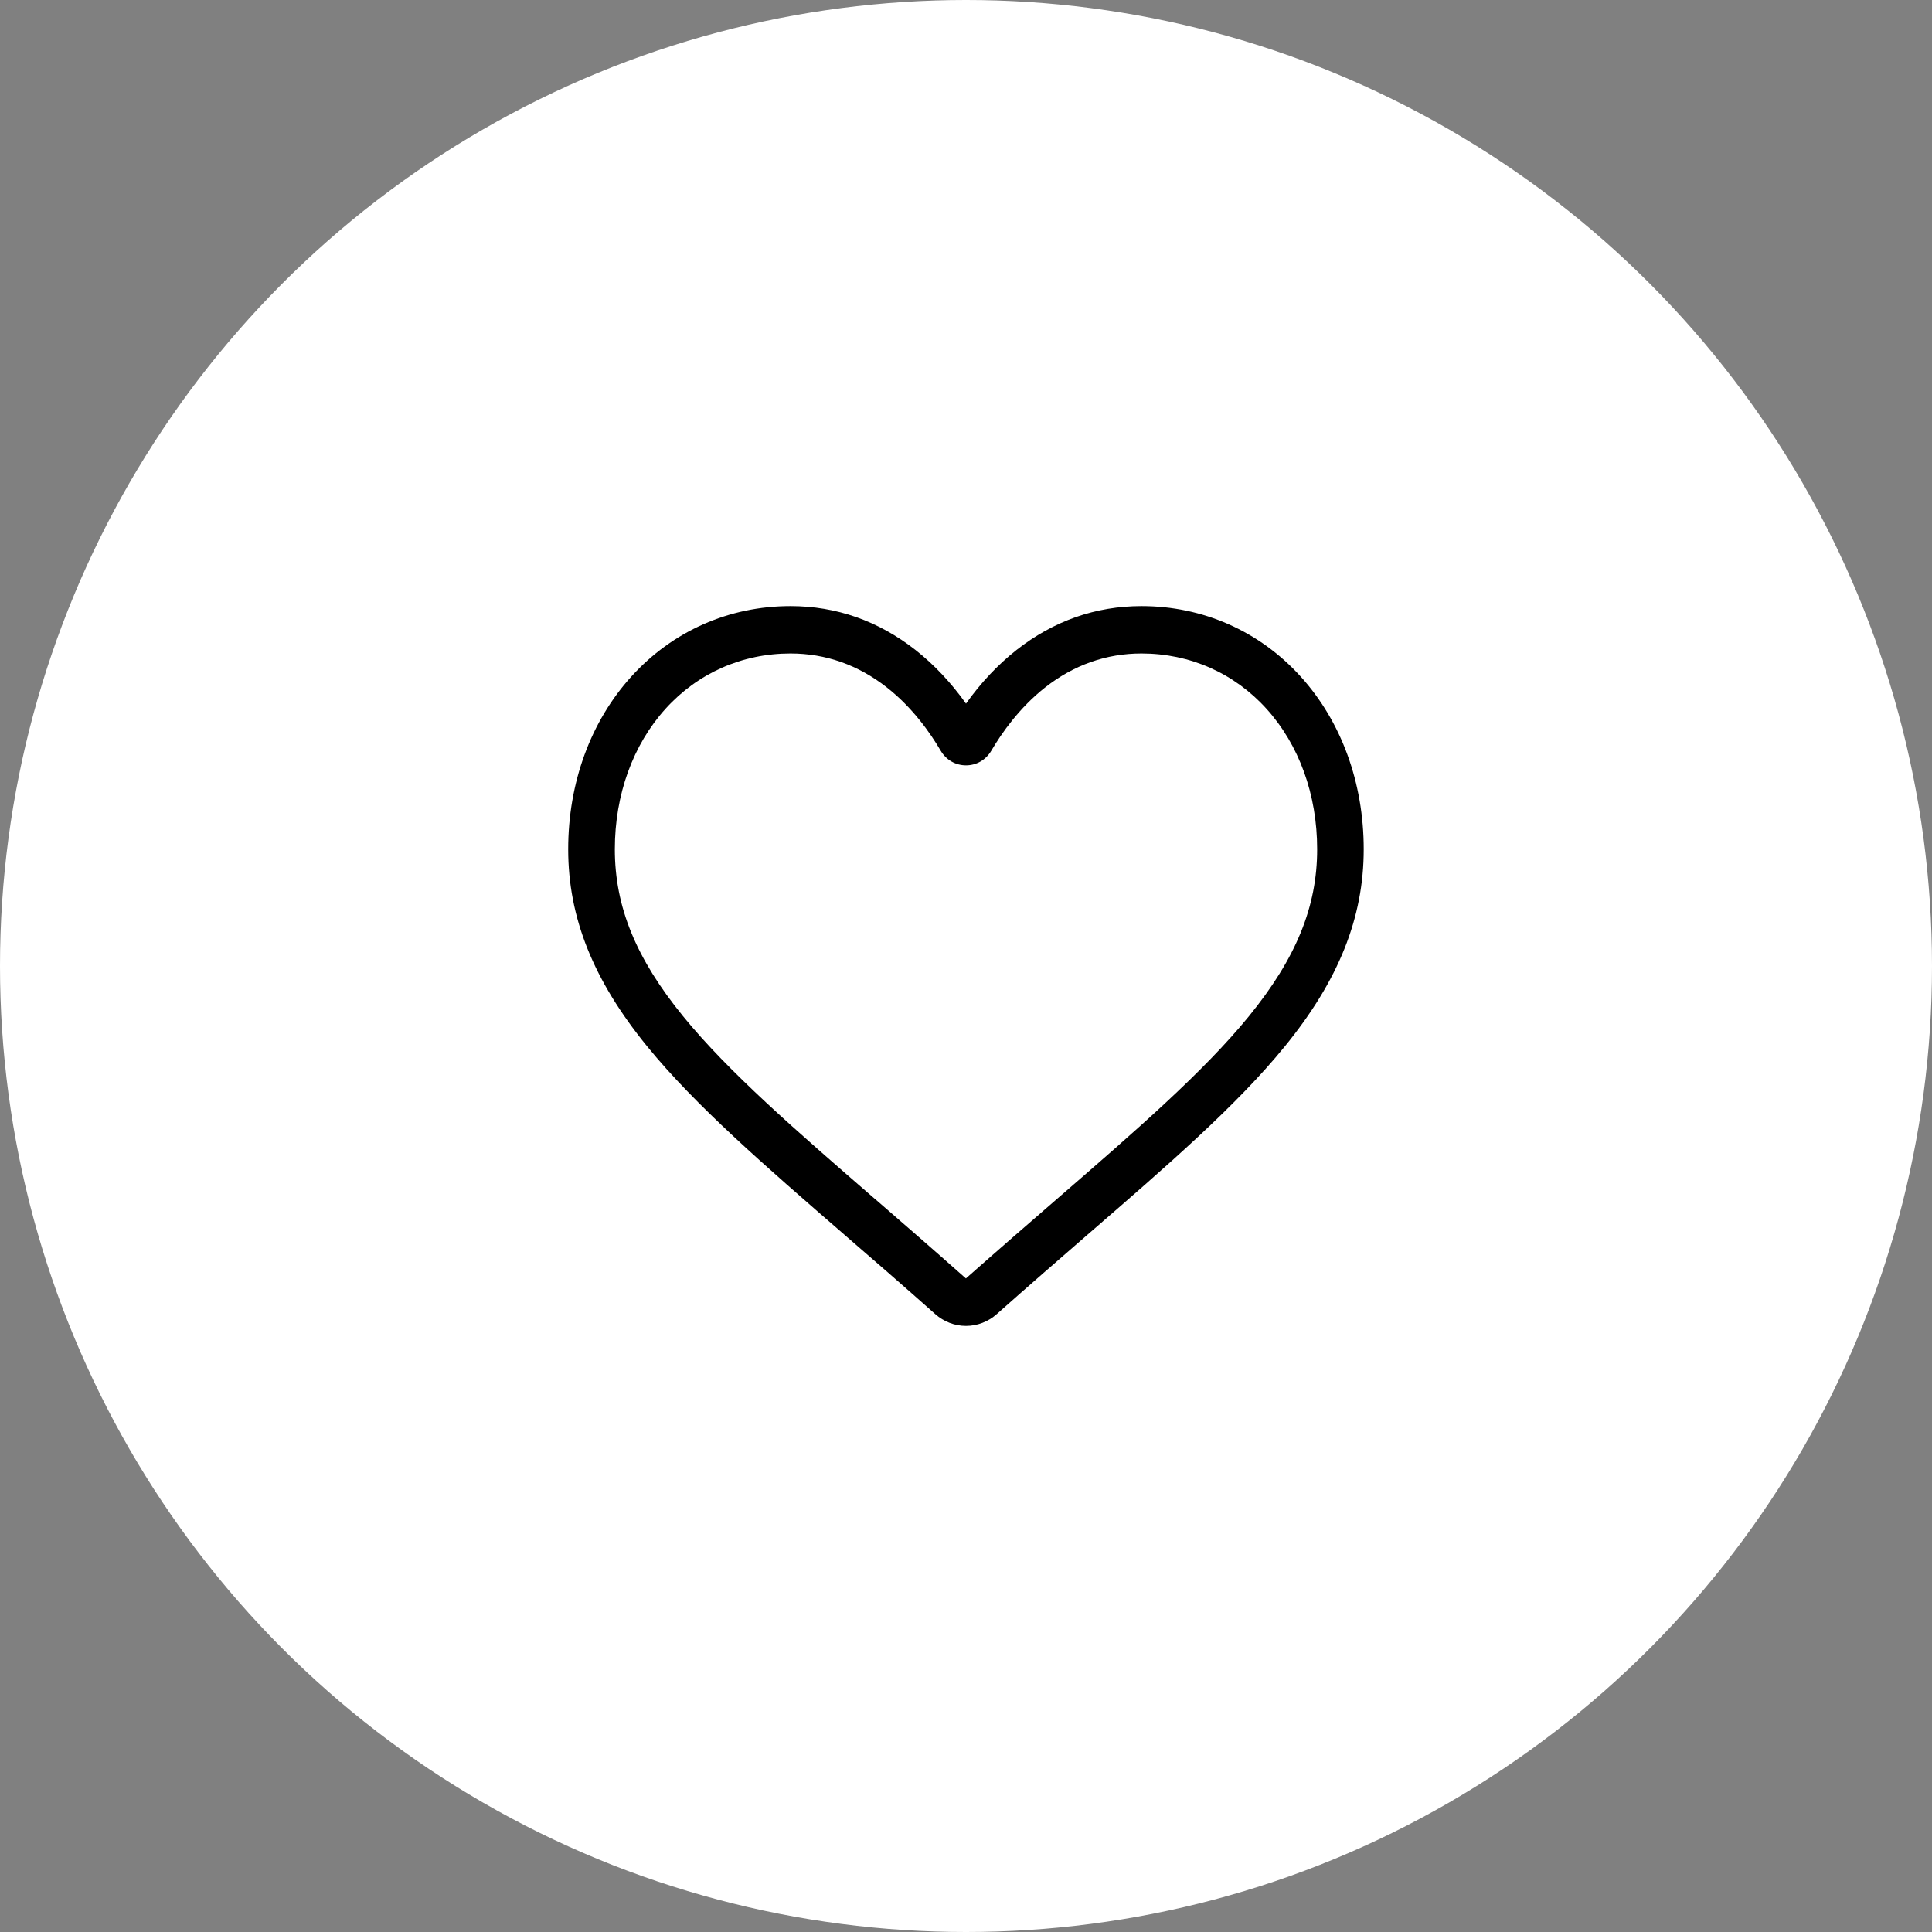 <svg width="21" height="21" viewBox="0 0 21 21" fill="none" xmlns="http://www.w3.org/2000/svg">
<rect x="0" y="0" width="21" height="21" fill="#808080" stroke="none"/>
<circle cx="10.5" cy="10.5" r="10.5" fill="white"/>
<path d="M10.5 14.412C10.377 14.412 10.258 14.366 10.166 14.284C9.816 13.973 9.48 13.681 9.182 13.424L9.181 13.423C8.31 12.668 7.558 12.016 7.034 11.373C6.449 10.655 6.176 9.975 6.176 9.231C6.176 8.508 6.42 7.842 6.862 7.354C7.31 6.86 7.924 6.588 8.592 6.588C9.091 6.588 9.548 6.749 9.951 7.065C10.154 7.225 10.338 7.42 10.5 7.648C10.662 7.42 10.846 7.225 11.049 7.065C11.452 6.749 11.909 6.588 12.408 6.588C13.076 6.588 13.69 6.86 14.138 7.354C14.58 7.842 14.823 8.508 14.823 9.231C14.823 9.975 14.551 10.655 13.966 11.373C13.443 12.016 12.69 12.668 11.819 13.422C11.522 13.68 11.184 13.973 10.834 14.284C10.742 14.366 10.623 14.412 10.5 14.412ZM8.592 7.103C8.067 7.103 7.585 7.316 7.235 7.703C6.879 8.096 6.683 8.638 6.683 9.231C6.683 9.856 6.912 10.416 7.424 11.045C7.919 11.653 8.656 12.291 9.509 13.031L9.511 13.032C9.809 13.29 10.147 13.584 10.499 13.896C10.853 13.583 11.192 13.289 11.491 13.03C12.344 12.291 13.081 11.653 13.576 11.045C14.088 10.416 14.317 9.856 14.317 9.231C14.317 8.638 14.121 8.096 13.765 7.703C13.415 7.316 12.933 7.103 12.408 7.103C12.024 7.103 11.671 7.228 11.359 7.473C11.082 7.691 10.888 7.967 10.775 8.16C10.716 8.26 10.614 8.319 10.5 8.319C10.386 8.319 10.284 8.26 10.225 8.16C10.112 7.967 9.919 7.691 9.641 7.473C9.329 7.228 8.976 7.103 8.592 7.103Z" fill="black"/>
</svg>
